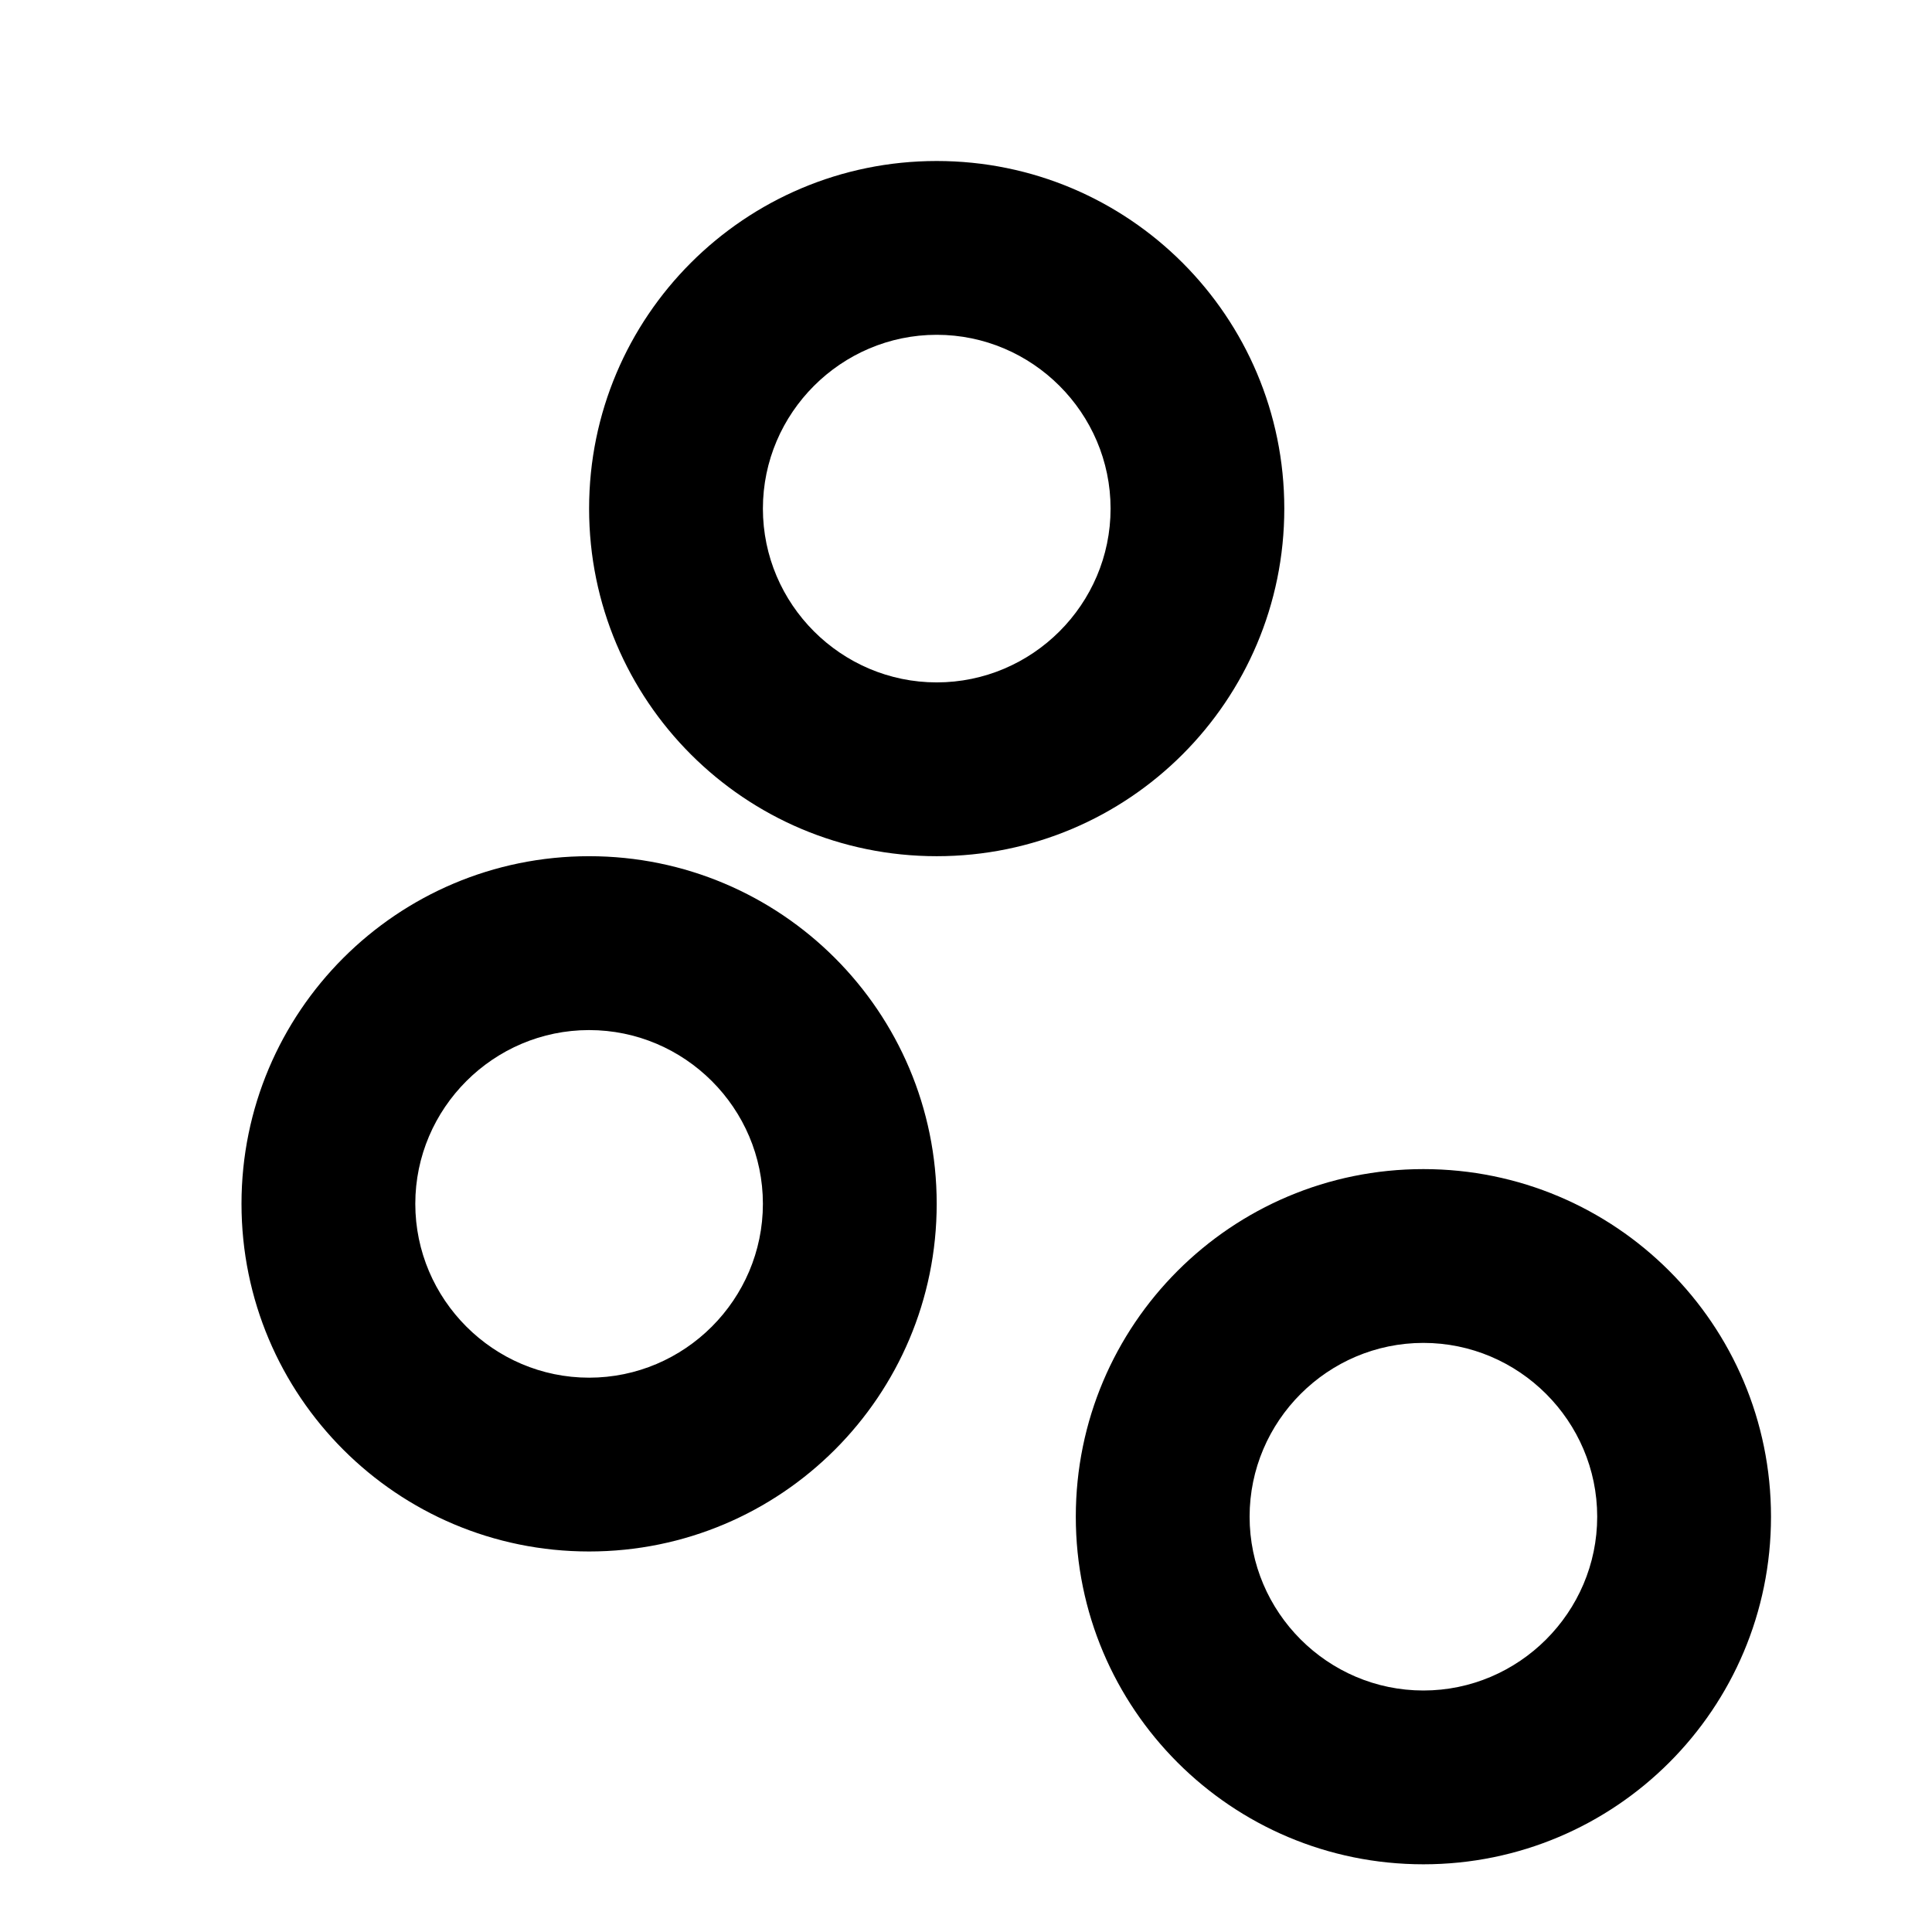 <svg width="24" height="24" viewBox="0 0 24 24" xmlns="http://www.w3.org/2000/svg">
<g id="scatter-chart-outline">
<path id="Vector" d="M7.318 19.273C4.932 19.273 3 17.34 3 14.954C3 12.569 4.932 10.636 7.318 10.636C9.704 10.636 11.636 12.569 11.636 14.954C11.636 17.34 9.704 19.273 7.318 19.273ZM7.318 12.796C6.131 12.796 5.159 13.767 5.159 14.954C5.159 16.142 6.131 17.114 7.318 17.114C8.506 17.114 9.477 16.142 9.477 14.954C9.477 13.767 8.506 12.796 7.318 12.796ZM11.636 10.636C9.251 10.636 7.318 8.704 7.318 6.318C7.318 3.932 9.251 2 11.636 2C14.022 2 15.954 3.932 15.954 6.318C15.954 8.704 14.022 10.636 11.636 10.636ZM11.636 4.159C10.449 4.159 9.477 5.131 9.477 6.318C9.477 7.506 10.449 8.477 11.636 8.477C12.824 8.477 13.796 7.506 13.796 6.318C13.796 5.131 12.824 4.159 11.636 4.159ZM17.682 23.159C15.296 23.159 13.364 21.227 13.364 18.841C13.364 16.455 15.296 14.523 17.682 14.523C20.068 14.523 22 16.455 22 18.841C22 21.227 20.068 23.159 17.682 23.159ZM17.682 16.682C16.494 16.682 15.523 17.653 15.523 18.841C15.523 20.028 16.494 21 17.682 21C18.869 21 19.841 20.028 19.841 18.841C19.841 17.653 18.869 16.682 17.682 16.682Z" fill="currentColor"/>
</g>
</svg>
